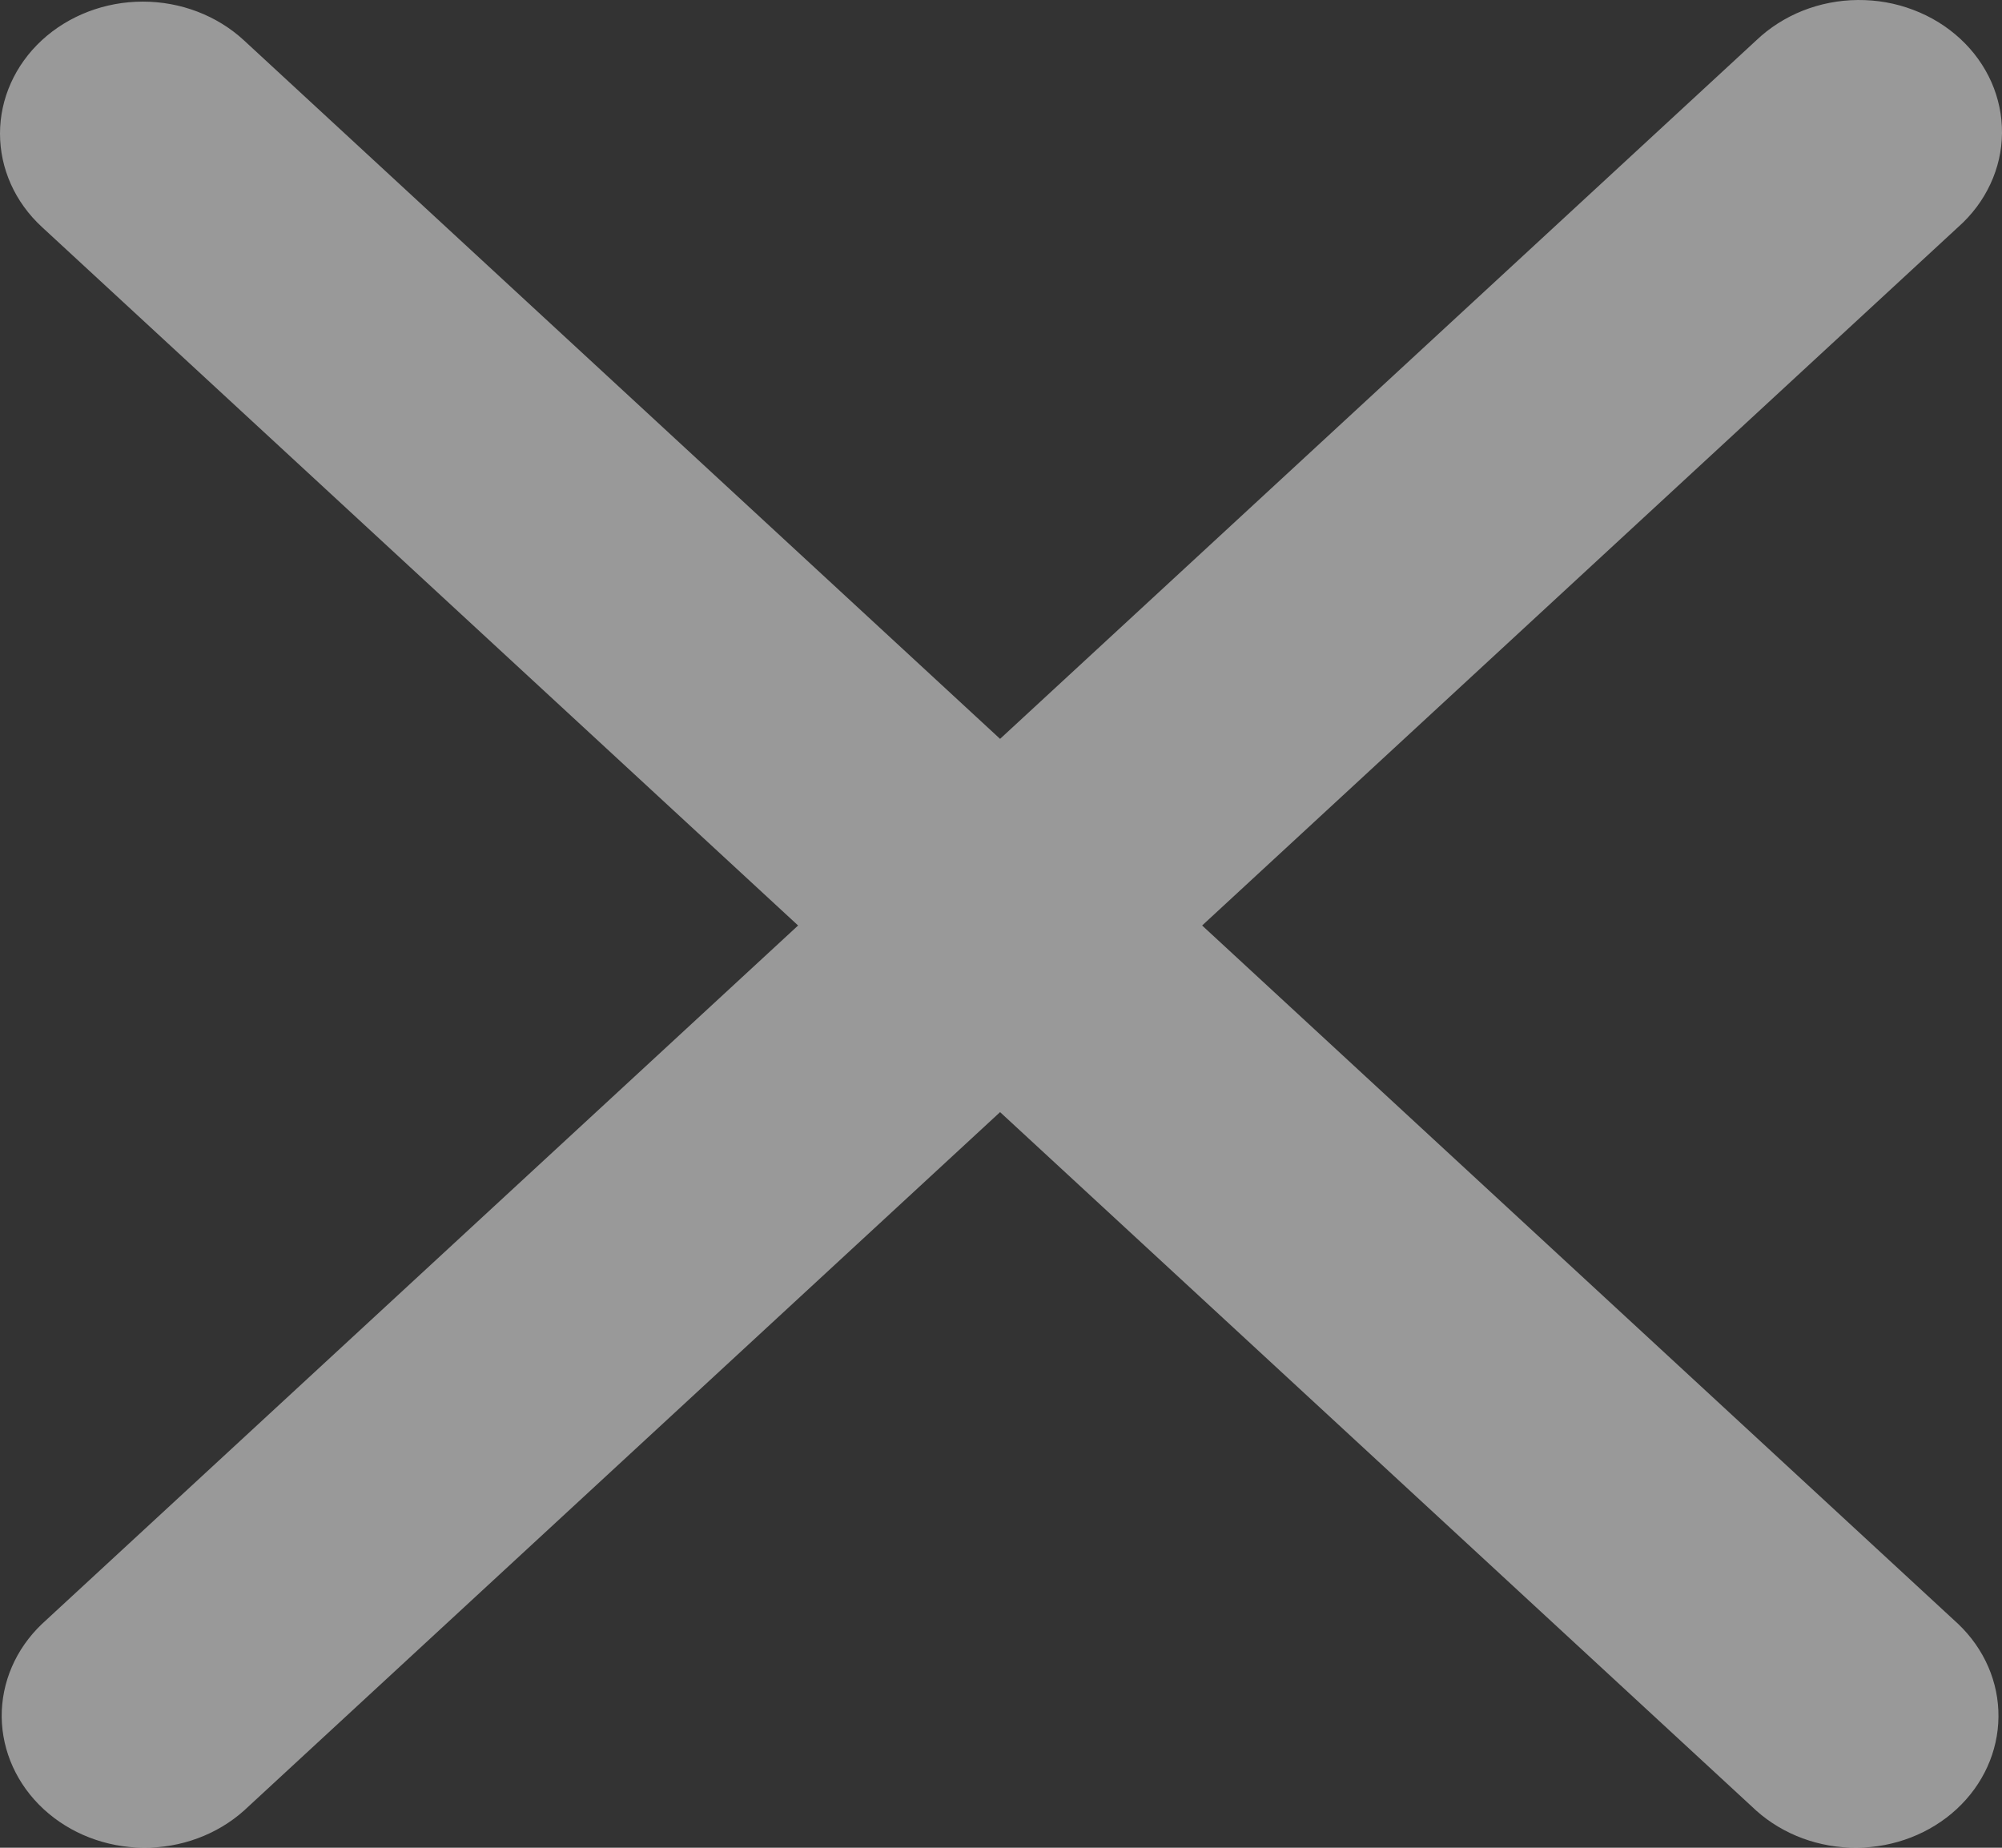 <svg width="26" height="24" viewBox="0 0 26 24" fill="none" xmlns="http://www.w3.org/2000/svg">
<rect x="0" y="0" width="26" height="24" fill="#333333" stroke="none"/>
<path opacity="0.5" d="M0.543 0.523C0.891 0.202 1.363 0.021 1.855 0.021C2.347 0.021 2.819 0.202 3.167 0.523L12.988 9.597L22.81 0.523C22.981 0.36 23.186 0.229 23.412 0.139C23.639 0.049 23.882 0.002 24.128 6.47258e-05C24.375 -0.002 24.619 0.041 24.847 0.128C25.075 0.214 25.282 0.341 25.456 0.502C25.631 0.663 25.768 0.854 25.862 1.065C25.955 1.276 26.002 1.502 26 1.729C25.998 1.957 25.947 2.182 25.849 2.391C25.752 2.6 25.611 2.789 25.433 2.947L15.612 12.021L25.433 21.095C25.771 21.418 25.959 21.851 25.954 22.301C25.95 22.75 25.755 23.18 25.411 23.498C25.067 23.816 24.602 23.996 24.115 24C23.628 24.004 23.16 23.831 22.81 23.519L12.988 14.445L3.167 23.519C2.817 23.831 2.348 24.004 1.862 24C1.375 23.996 0.91 23.816 0.566 23.498C0.222 23.18 0.027 22.75 0.022 22.301C0.018 21.851 0.205 21.418 0.543 21.095L10.365 12.021L0.543 2.947C0.195 2.626 0 2.19 0 1.735C0 1.281 0.195 0.845 0.543 0.523Z" fill="white"/>
</svg>
